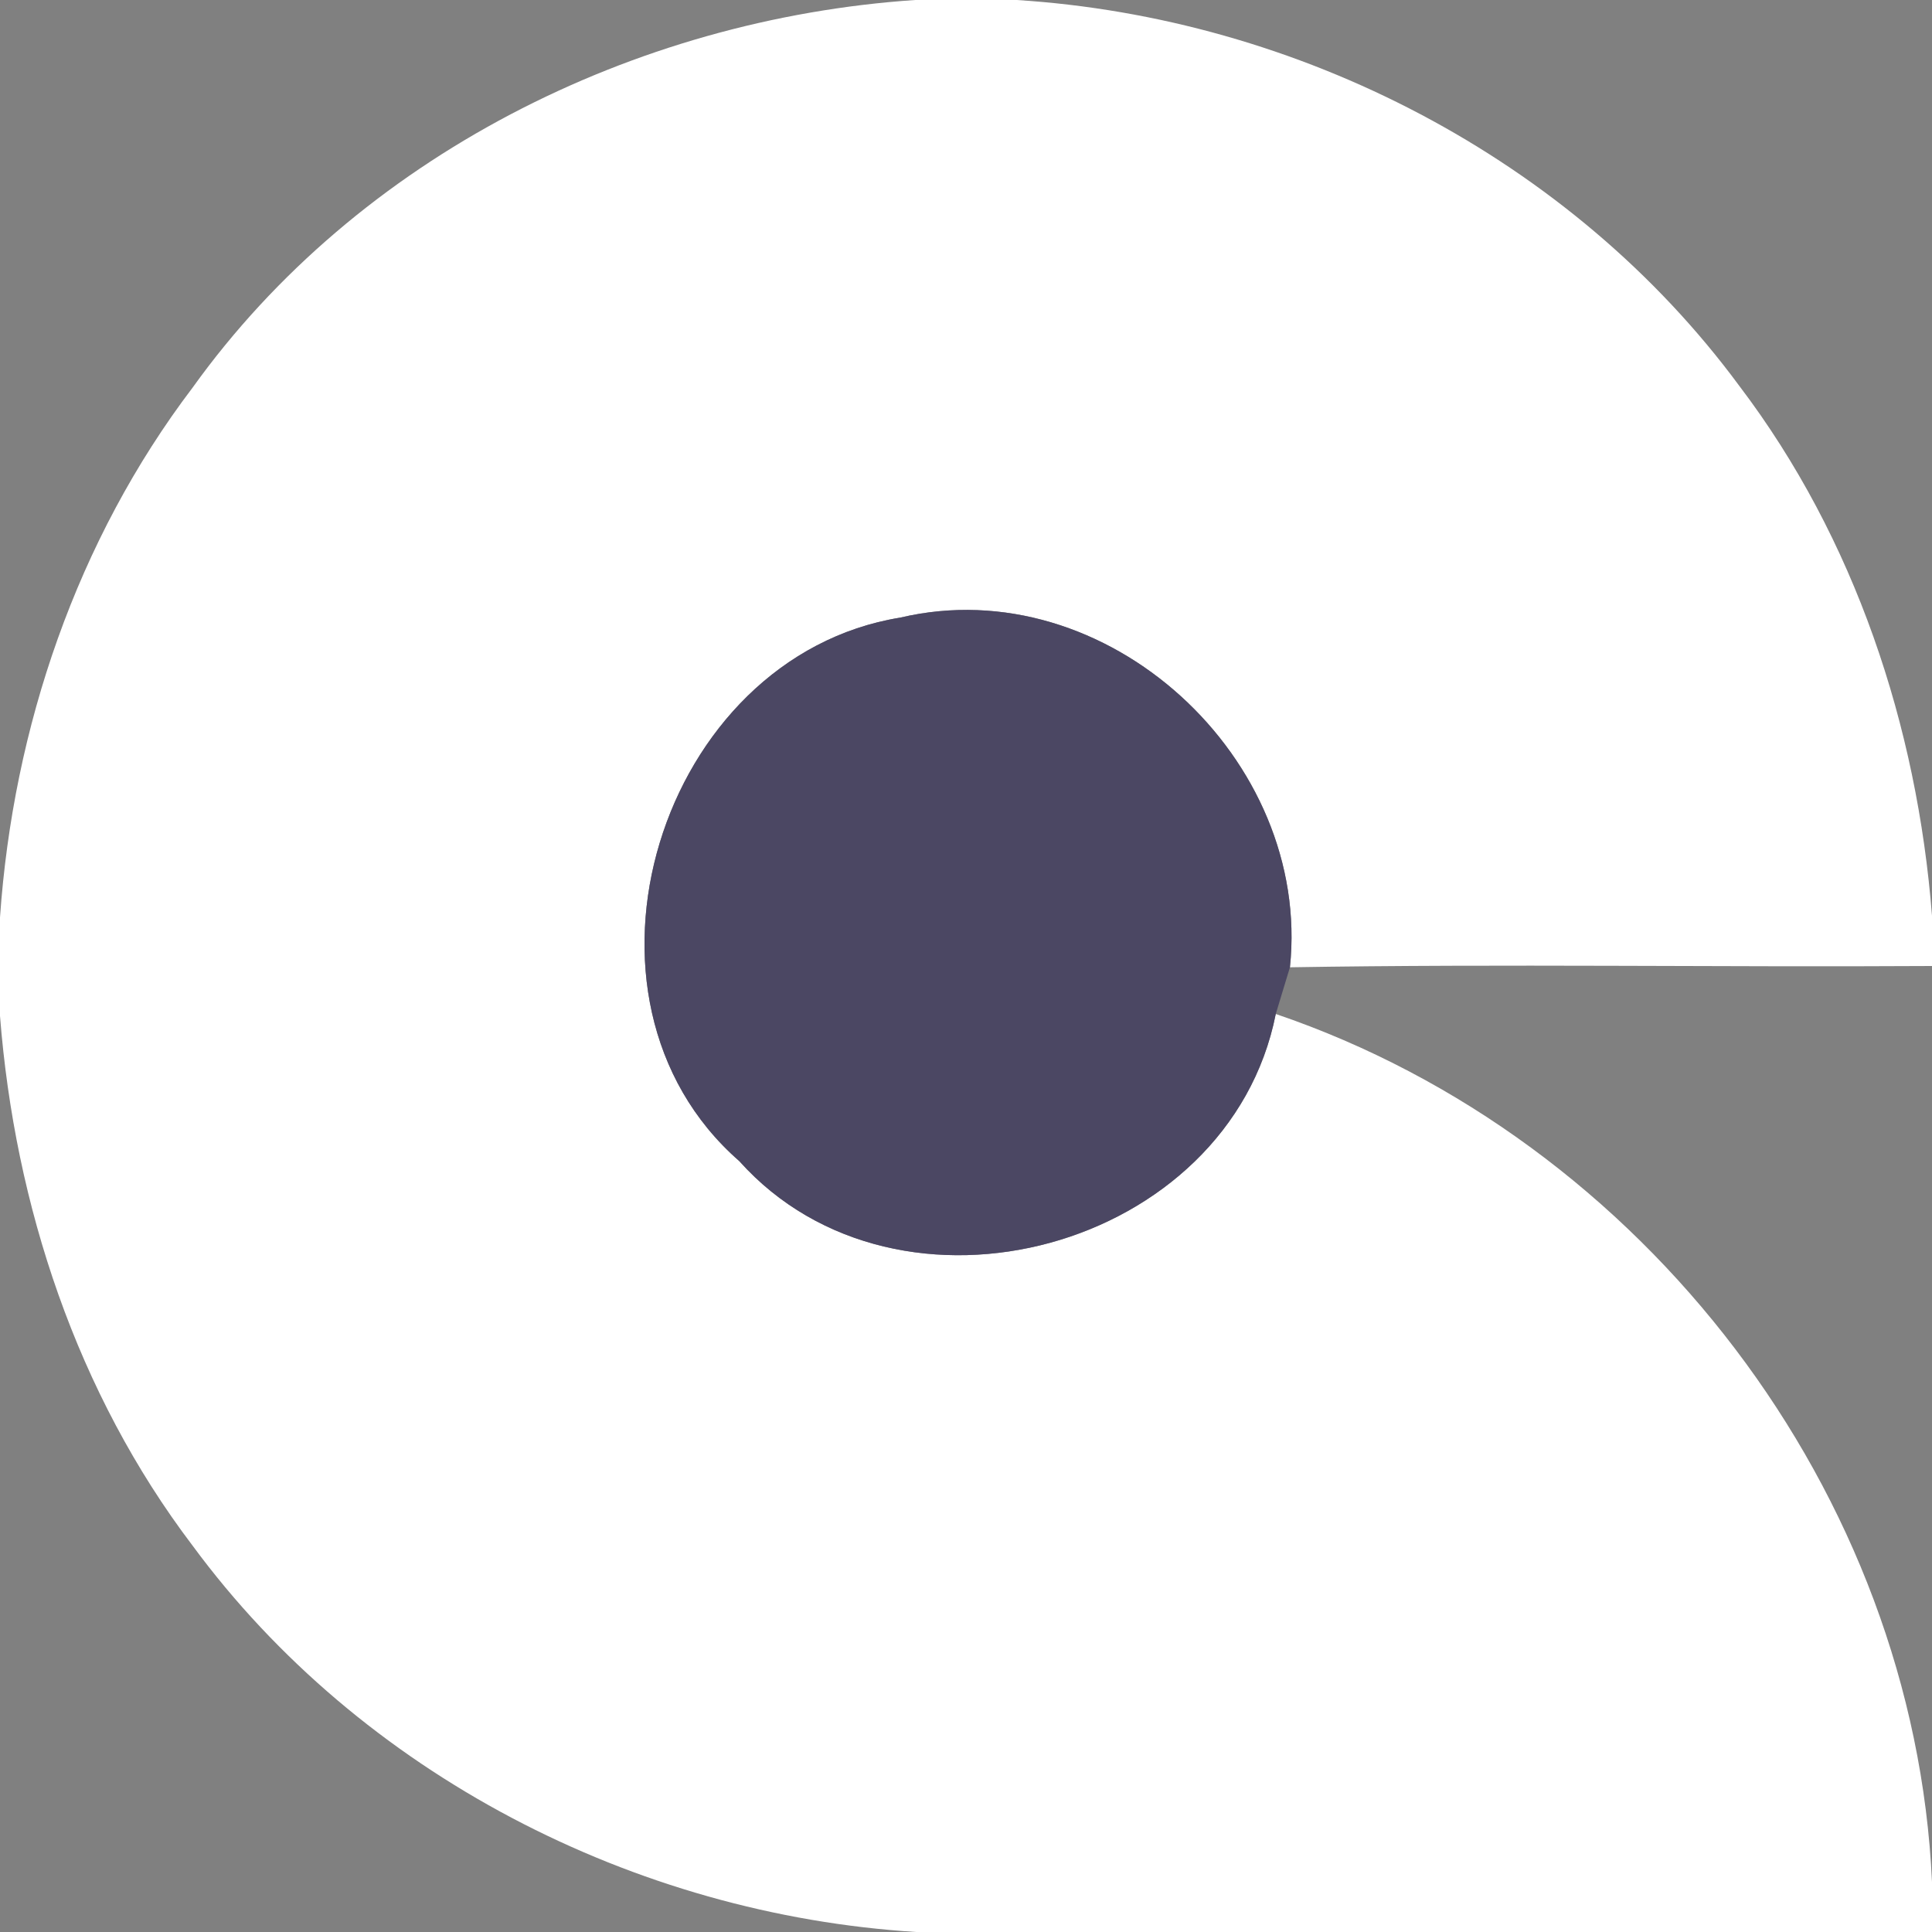 <?xml version="1.0" encoding="UTF-8" ?>
<!DOCTYPE svg PUBLIC "-//W3C//DTD SVG 1.1//EN" "http://www.w3.org/Graphics/SVG/1.1/DTD/svg11.dtd">
<svg width="60pt" height="60pt" viewBox="0 0 60 60" version="1.1" xmlns="http://www.w3.org/2000/svg">
<rect x="0" y="0" width="60" height="60" fill="#808080" stroke="none"/>
<g id="#ff7772ff">
<path fill="#fff" opacity="1.00" d=" M 28.42 0.00 L 31.57 0.00 C 40.30 0.55 48.80 4.91 54.02 11.99 C 57.61 16.72 59.54 22.56 60.00 28.44 L 60.00 30.00 C 53.35 30.04 46.71 29.93 40.06 30.04 C 40.74 23.57 34.37 17.67 27.96 19.18 C 20.49 20.39 17.17 31.00 22.96 36.06 C 27.92 41.60 38.17 38.81 39.62 31.49 C 51.05 35.38 59.45 46.36 60.00 58.45 L 60.00 60.00 L 28.46 60.00 C 19.71 59.46 11.20 55.09 5.98 48.00 C 2.39 43.27 0.46 37.44 0.00 31.55 L 0.00 28.49 C 0.41 22.59 2.39 16.77 5.98 12.04 C 11.12 4.87 19.69 0.59 28.42 0.00 Z" />
</g>
<g id="#ffffffff">
<path fill="#4B4763" opacity="1.00" d=" M 22.96 36.06 C 17.17 31.00 20.49 20.39 27.96 19.18 C 34.37 17.67 40.74 23.57 40.06 30.04 C 39.95 30.40 39.73 31.13 39.62 31.49 C 38.17 38.81 27.92 41.60 22.96 36.06 Z" />
</g>
</svg>
